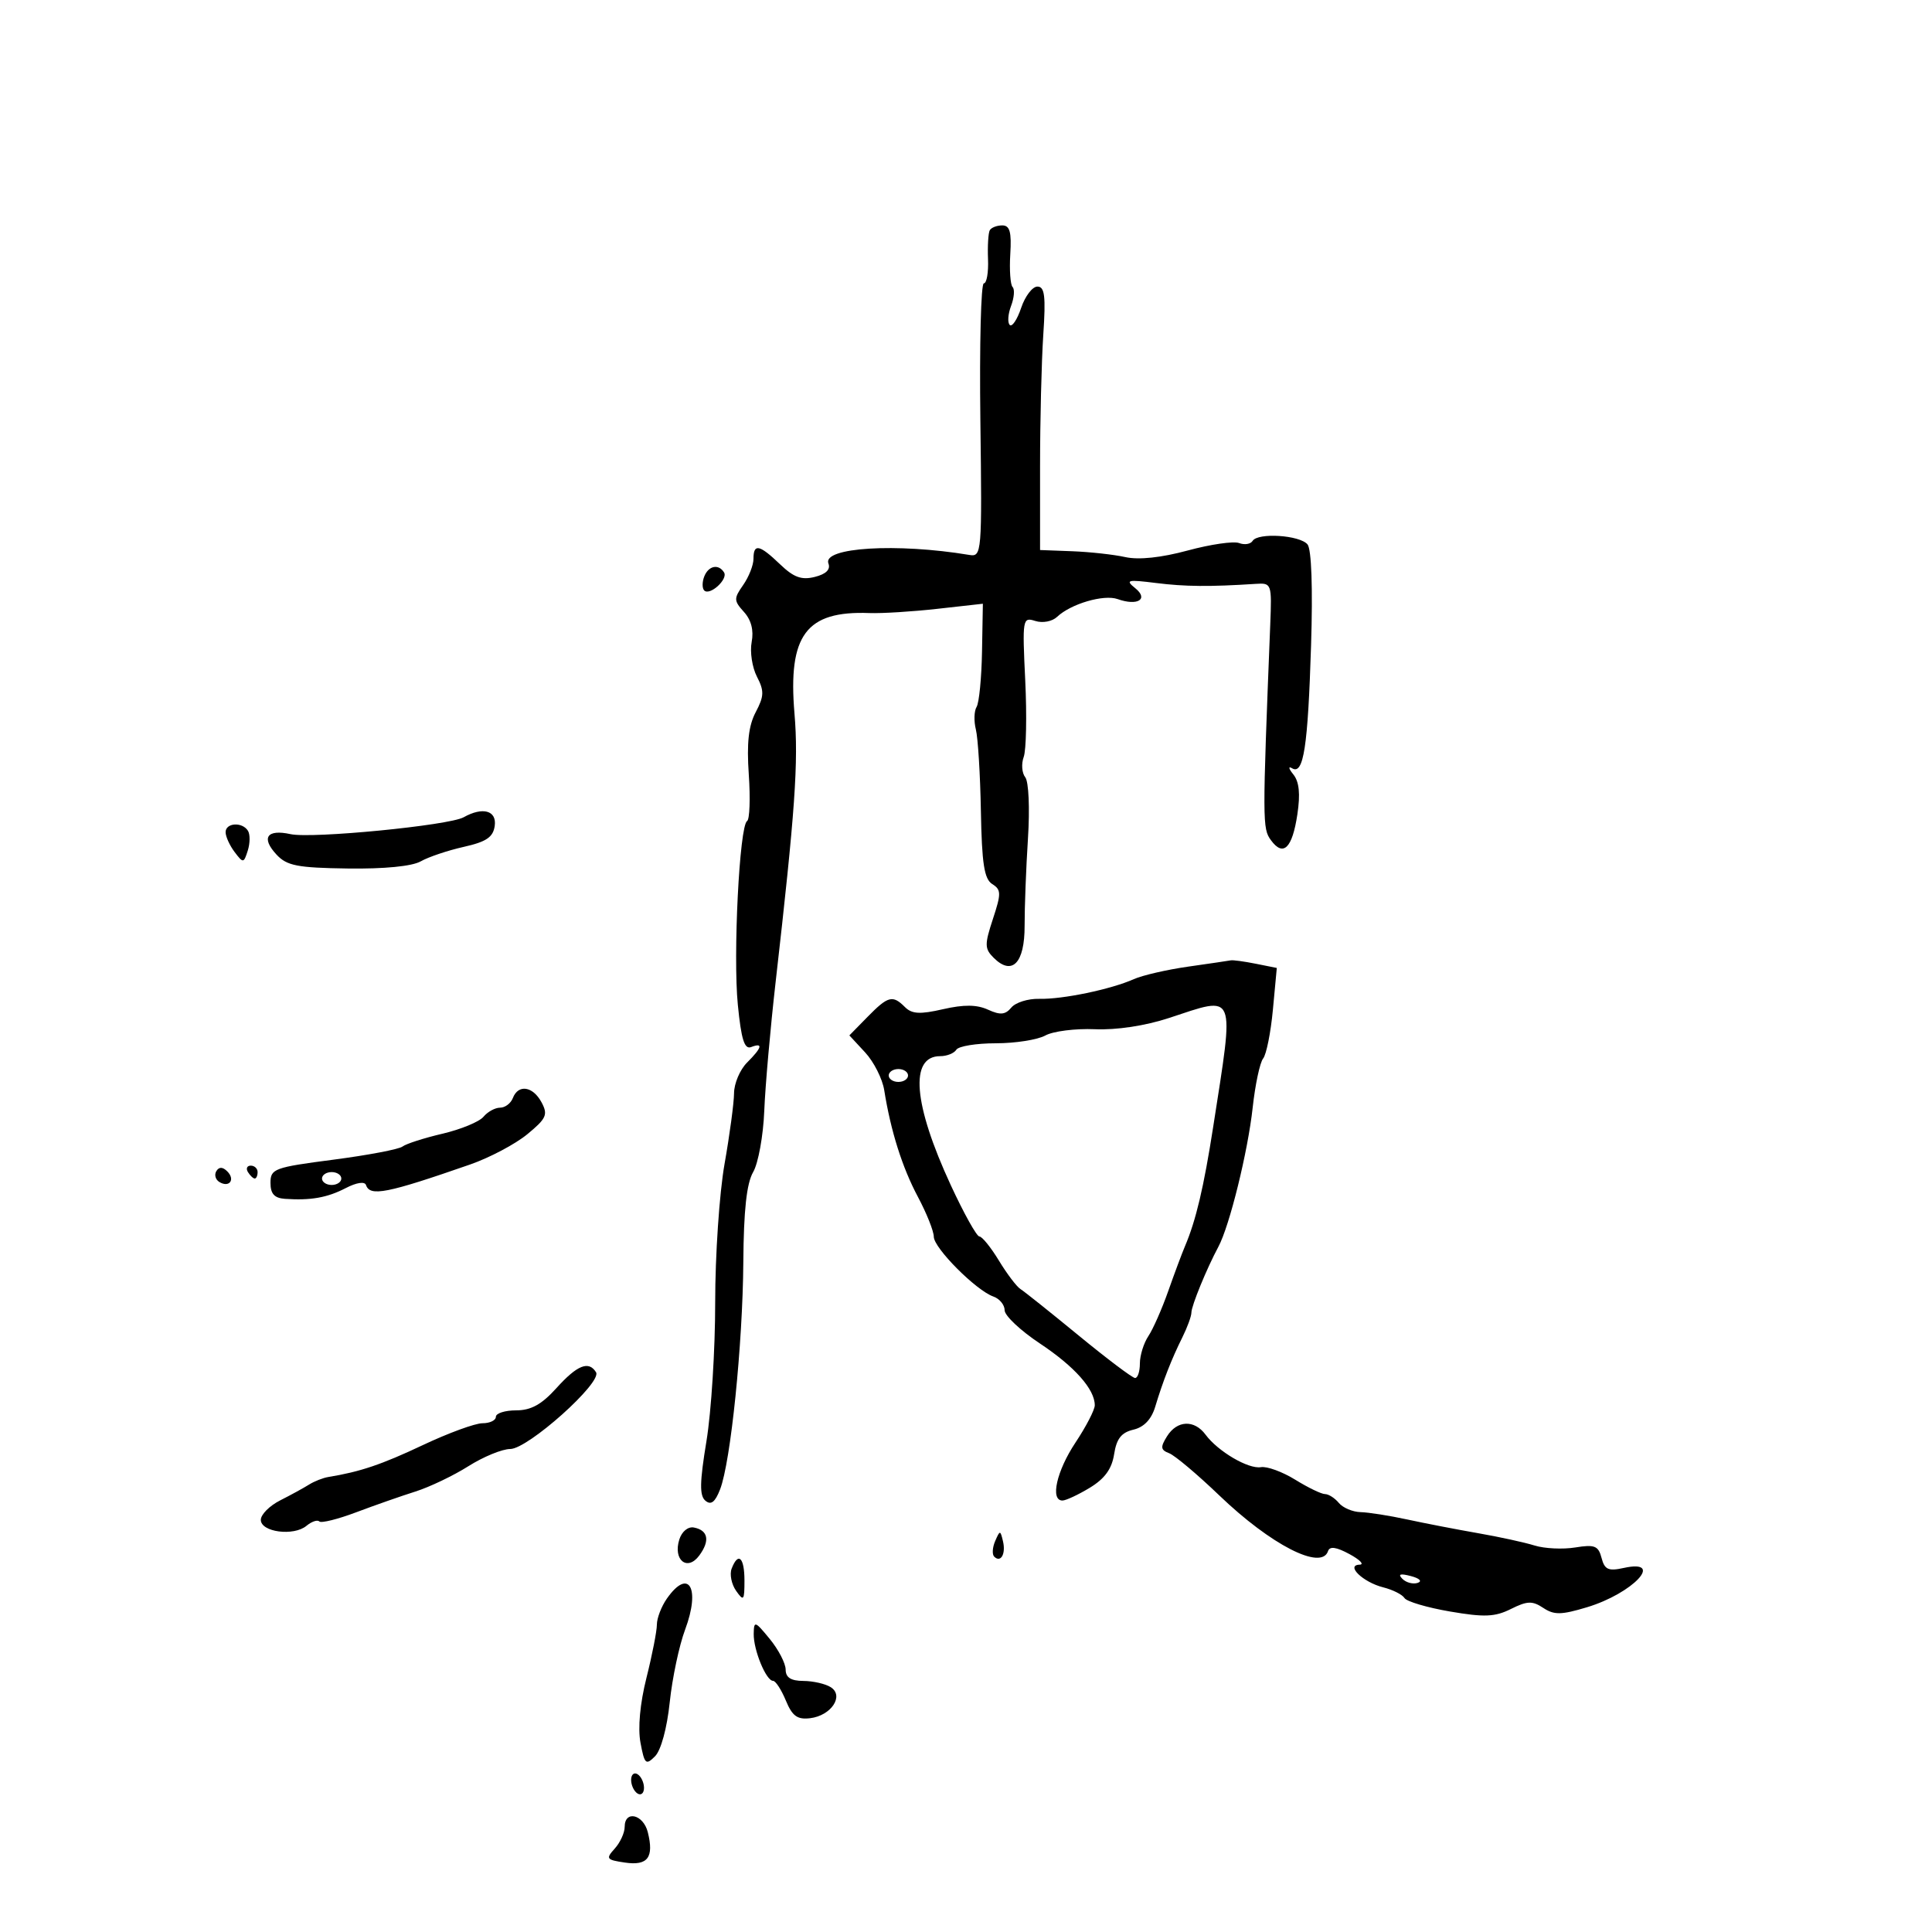 <svg xmlns="http://www.w3.org/2000/svg" width="300" height="300" viewBox="0 0 300 300" version="1.1">
	<path d="M 153.693 35.750 C 153.459 36.163, 153.336 38.188, 153.420 40.250 C 153.504 42.313, 153.210 44, 152.767 44 C 152.324 44, 152.083 53.563, 152.231 65.250 C 152.494 86.018, 152.455 86.492, 150.500 86.167 C 139.256 84.296, 127.679 84.999, 128.636 87.495 C 128.995 88.429, 128.271 89.145, 126.526 89.583 C 124.465 90.100, 123.256 89.662, 121.130 87.625 C 117.911 84.540, 117 84.353, 117 86.777 C 117 87.755, 116.280 89.583, 115.400 90.839 C 113.926 92.943, 113.936 93.272, 115.524 95.026 C 116.654 96.275, 117.065 97.881, 116.718 99.697 C 116.427 101.219, 116.795 103.636, 117.535 105.069 C 118.685 107.291, 118.657 108.100, 117.345 110.587 C 116.233 112.695, 115.936 115.372, 116.272 120.273 C 116.527 123.997, 116.408 127.248, 116.006 127.496 C 114.823 128.227, 113.812 148.318, 114.570 156.017 C 115.102 161.413, 115.596 162.985, 116.635 162.587 C 118.549 161.852, 118.335 162.665, 116 165 C 114.900 166.100, 113.992 168.238, 113.982 169.750 C 113.971 171.262, 113.307 176.208, 112.506 180.741 C 111.704 185.273, 111.051 194.948, 111.054 202.241 C 111.057 209.533, 110.447 219.220, 109.699 223.768 C 108.640 230.197, 108.605 232.257, 109.541 233.034 C 110.408 233.753, 111.043 233.260, 111.816 231.266 C 113.466 227.008, 115.330 208.779, 115.422 196 C 115.480 187.923, 115.935 183.756, 116.949 182 C 117.744 180.625, 118.520 176.350, 118.674 172.500 C 118.828 168.650, 119.622 159.650, 120.438 152.500 C 123.466 125.980, 124.004 118.316, 123.367 110.801 C 122.335 98.616, 125.165 94.819, 135 95.195 C 136.925 95.268, 141.677 94.973, 145.560 94.538 L 152.620 93.748 152.487 101.183 C 152.414 105.272, 152.036 109.133, 151.647 109.763 C 151.257 110.393, 151.206 111.972, 151.532 113.272 C 151.859 114.573, 152.210 120.282, 152.313 125.960 C 152.461 134.109, 152.831 136.491, 154.070 137.273 C 155.474 138.158, 155.486 138.730, 154.177 142.703 C 152.873 146.666, 152.884 147.312, 154.280 148.709 C 157.153 151.582, 159.117 149.566, 159.101 143.759 C 159.094 140.867, 159.328 134.763, 159.621 130.196 C 159.921 125.538, 159.737 121.367, 159.201 120.696 C 158.677 120.038, 158.568 118.617, 158.961 117.538 C 159.354 116.458, 159.461 111.121, 159.199 105.676 C 158.736 96.076, 158.783 95.796, 160.756 96.422 C 161.901 96.786, 163.381 96.507, 164.145 95.784 C 166.278 93.763, 171.397 92.261, 173.544 93.026 C 176.646 94.132, 178.406 93.042, 176.279 91.333 C 174.697 90.060, 175.055 89.971, 179.500 90.527 C 184.034 91.094, 187.813 91.127, 195 90.662 C 197.451 90.503, 197.495 90.627, 197.242 97 C 196.019 127.768, 196.022 128.648, 197.353 130.468 C 199.270 133.090, 200.664 131.725, 201.455 126.450 C 201.933 123.263, 201.740 121.381, 200.821 120.246 C 200.090 119.344, 200.011 118.922, 200.643 119.301 C 202.418 120.364, 203.088 116.009, 203.583 100.189 C 203.862 91.290, 203.650 85.283, 203.030 84.536 C 201.830 83.090, 195.321 82.672, 194.507 83.988 C 194.193 84.497, 193.247 84.648, 192.405 84.325 C 191.562 84.002, 187.974 84.522, 184.431 85.481 C 180.310 86.597, 176.819 86.966, 174.744 86.506 C 172.960 86.110, 169.250 85.701, 166.500 85.596 L 161.500 85.407 161.500 72.453 C 161.500 65.329, 161.725 56.125, 162 52 C 162.402 45.975, 162.223 44.500, 161.089 44.500 C 160.313 44.500, 159.177 45.989, 158.564 47.809 C 157.952 49.628, 157.153 50.820, 156.789 50.456 C 156.425 50.092, 156.520 48.762, 157 47.500 C 157.480 46.238, 157.586 44.920, 157.237 44.570 C 156.888 44.221, 156.725 41.925, 156.876 39.467 C 157.088 36.021, 156.805 35, 155.635 35 C 154.800 35, 153.927 35.337, 153.693 35.750 M 109.345 89.543 C 109.019 90.392, 109.023 91.356, 109.352 91.686 C 110.217 92.550, 113.083 89.944, 112.430 88.887 C 111.576 87.506, 109.998 87.842, 109.345 89.543 M 72 126.902 C 69.724 128.180, 48.439 130.255, 45.112 129.525 C 41.437 128.717, 40.505 130.092, 42.949 132.715 C 44.551 134.434, 46.189 134.753, 53.992 134.861 C 59.659 134.940, 63.982 134.517, 65.327 133.752 C 66.522 133.071, 69.525 132.060, 72 131.504 C 75.524 130.712, 76.569 130.005, 76.820 128.246 C 77.159 125.857, 74.958 125.243, 72 126.902 M 35.032 129.250 C 35.049 129.938, 35.684 131.319, 36.443 132.319 C 37.762 134.060, 37.849 134.050, 38.475 132.078 C 38.835 130.945, 38.848 129.564, 38.506 129.009 C 37.619 127.574, 34.994 127.757, 35.032 129.250 M 184.500 150.098 C 181.200 150.568, 177.401 151.443, 176.058 152.042 C 172.509 153.626, 164.987 155.191, 161.364 155.099 C 159.640 155.055, 157.693 155.665, 157.039 156.454 C 156.103 157.581, 155.328 157.651, 153.412 156.778 C 151.676 155.987, 149.672 155.967, 146.434 156.708 C 142.845 157.529, 141.602 157.459, 140.517 156.374 C 138.606 154.463, 137.897 154.650, 134.695 157.916 L 131.889 160.777 134.339 163.421 C 135.686 164.875, 137.020 167.512, 137.302 169.282 C 138.314 175.628, 140.094 181.268, 142.527 185.838 C 143.887 188.393, 145 191.184, 145 192.039 C 145 193.792, 151.571 200.389, 154.250 201.326 C 155.213 201.662, 156 202.622, 156 203.458 C 156 204.295, 158.457 206.611, 161.461 208.605 C 166.865 212.194, 170.004 215.728, 169.996 218.215 C 169.993 218.922, 168.645 221.525, 167 224 C 164.071 228.406, 163.038 233, 164.976 233 C 165.513 233, 167.425 232.108, 169.226 231.017 C 171.542 229.614, 172.646 228.091, 173 225.809 C 173.374 223.398, 174.129 222.437, 175.991 221.999 C 177.632 221.614, 178.787 220.405, 179.375 218.457 C 180.588 214.436, 181.914 211.045, 183.593 207.669 C 184.367 206.112, 185 204.380, 185 203.820 C 185 202.774, 187.374 196.981, 189.192 193.591 C 190.929 190.351, 193.769 178.830, 194.514 172 C 194.904 168.425, 195.635 164.989, 196.138 164.365 C 196.642 163.741, 197.325 160.321, 197.657 156.766 L 198.261 150.302 195.005 149.651 C 193.215 149.293, 191.469 149.055, 191.125 149.122 C 190.781 149.189, 187.800 149.628, 184.500 150.098 M 181.500 158.080 C 177.822 159.288, 173.371 159.961, 170 159.817 C 166.975 159.689, 163.517 160.127, 162.316 160.792 C 161.114 161.456, 157.653 162, 154.625 162 C 151.596 162, 148.840 162.450, 148.500 163 C 148.160 163.550, 147.031 164, 145.991 164 C 141.200 164, 141.811 171.437, 147.637 184.033 C 149.664 188.415, 151.663 192, 152.080 192 C 152.496 192, 153.861 193.688, 155.114 195.750 C 156.366 197.813, 157.873 199.801, 158.462 200.169 C 159.052 200.538, 163.127 203.790, 167.517 207.396 C 171.908 211.003, 175.838 213.964, 176.250 213.977 C 176.662 213.990, 177 212.975, 177 211.723 C 177 210.470, 177.593 208.557, 178.318 207.473 C 179.043 206.388, 180.427 203.250, 181.395 200.500 C 182.363 197.750, 183.539 194.600, 184.008 193.500 C 185.700 189.531, 186.929 184.330, 188.380 175 C 191.695 153.682, 192.071 154.605, 181.500 158.080 M 138 167 C 138 167.550, 138.675 168, 139.500 168 C 140.325 168, 141 167.550, 141 167 C 141 166.450, 140.325 166, 139.500 166 C 138.675 166, 138 166.450, 138 167 M 79.638 170.500 C 79.322 171.325, 78.429 172, 77.654 172 C 76.879 172, 75.718 172.635, 75.073 173.412 C 74.428 174.189, 71.561 175.373, 68.700 176.043 C 65.840 176.713, 63.050 177.610, 62.500 178.035 C 61.950 178.460, 57.112 179.379, 51.750 180.077 C 42.573 181.271, 42 181.483, 42 183.673 C 42 185.373, 42.606 186.042, 44.250 186.156 C 48.241 186.431, 50.820 185.975, 53.691 184.484 C 55.361 183.617, 56.635 183.425, 56.833 184.012 C 57.449 185.838, 60.076 185.319, 73 180.822 C 76.025 179.769, 80.020 177.656, 81.877 176.126 C 84.853 173.675, 85.116 173.086, 84.092 171.172 C 82.749 168.663, 80.475 168.320, 79.638 170.500 M 33.597 181.844 C 33.251 182.404, 33.455 183.163, 34.050 183.531 C 35.588 184.481, 36.580 183.180, 35.296 181.896 C 34.578 181.178, 34.019 181.161, 33.597 181.844 M 38.500 182 C 38.840 182.550, 39.316 183, 39.559 183 C 39.802 183, 40 182.550, 40 182 C 40 181.450, 39.523 181, 38.941 181 C 38.359 181, 38.160 181.450, 38.500 182 M 50 183 C 50 183.550, 50.675 184, 51.500 184 C 52.325 184, 53 183.550, 53 183 C 53 182.450, 52.325 182, 51.500 182 C 50.675 182, 50 182.450, 50 183 M 86.391 215.555 C 84.103 218.091, 82.454 219, 80.141 219 C 78.414 219, 77 219.450, 77 220 C 77 220.550, 76.065 221, 74.922 221 C 73.779 221, 69.616 222.524, 65.672 224.388 C 59.268 227.413, 55.936 228.538, 50.982 229.347 C 50.148 229.483, 48.798 230.015, 47.982 230.530 C 47.167 231.044, 45.150 232.148, 43.500 232.982 C 41.850 233.817, 40.500 235.175, 40.500 236 C 40.500 237.909, 45.599 238.578, 47.585 236.930 C 48.390 236.262, 49.289 235.956, 49.583 236.250 C 49.877 236.544, 52.454 235.904, 55.309 234.827 C 58.164 233.750, 62.300 232.301, 64.500 231.607 C 66.700 230.912, 70.404 229.141, 72.730 227.672 C 75.057 226.202, 77.982 225, 79.230 225 C 81.979 224.999, 93.532 214.669, 92.553 213.086 C 91.417 211.248, 89.633 211.962, 86.391 215.555 M 181.218 223.023 C 180.159 224.719, 180.212 225.144, 181.547 225.657 C 182.423 225.993, 185.921 228.937, 189.320 232.199 C 197.330 239.886, 205.194 243.918, 206.213 240.861 C 206.477 240.068, 207.489 240.208, 209.546 241.321 C 211.171 242.201, 211.882 242.938, 211.128 242.960 C 208.882 243.025, 211.652 245.696, 214.781 246.481 C 216.265 246.854, 217.754 247.602, 218.088 248.143 C 218.423 248.684, 221.603 249.625, 225.155 250.234 C 230.503 251.150, 232.129 251.082, 234.619 249.840 C 237.151 248.577, 237.944 248.551, 239.637 249.675 C 241.322 250.794, 242.422 250.777, 246.419 249.575 C 253.570 247.422, 258.597 242.051, 252.130 243.471 C 249.743 243.996, 249.163 243.733, 248.687 241.911 C 248.195 240.028, 247.619 239.800, 244.601 240.290 C 242.670 240.603, 239.831 240.467, 238.294 239.988 C 236.758 239.508, 232.800 238.645, 229.500 238.070 C 226.200 237.495, 221.250 236.537, 218.500 235.941 C 215.750 235.344, 212.496 234.833, 211.269 234.803 C 210.041 234.774, 208.524 234.131, 207.896 233.375 C 207.269 232.619, 206.301 232, 205.746 232 C 205.190 232, 203.109 230.995, 201.121 229.766 C 199.133 228.537, 196.739 227.662, 195.801 227.821 C 193.849 228.151, 189.123 225.377, 187.193 222.767 C 185.454 220.415, 182.775 220.529, 181.218 223.023 M 105.486 239.044 C 104.474 242.234, 106.727 244.052, 108.581 241.540 C 110.277 239.242, 109.968 237.623, 107.753 237.193 C 106.842 237.016, 105.880 237.802, 105.486 239.044 M 154.531 239.293 C 154.103 240.279, 154.034 241.367, 154.376 241.710 C 155.392 242.725, 156.211 241.299, 155.743 239.328 C 155.329 237.581, 155.275 237.580, 154.531 239.293 M 113.607 243.581 C 113.273 244.451, 113.585 245.998, 114.300 247.018 C 115.474 248.695, 115.600 248.542, 115.600 245.437 C 115.600 241.818, 114.630 240.915, 113.607 243.581 M 217.768 245.168 C 218.350 245.750, 219.415 246.028, 220.137 245.788 C 220.886 245.538, 220.432 245.085, 219.080 244.731 C 217.417 244.296, 217.026 244.426, 217.768 245.168 M 103.557 248.223 C 102.701 249.445, 102 251.265, 102 252.267 C 102 253.269, 101.273 256.983, 100.384 260.521 C 99.378 264.527, 99.028 268.336, 99.456 270.619 C 100.081 273.948, 100.288 274.141, 101.712 272.716 C 102.638 271.790, 103.574 268.353, 103.996 264.324 C 104.390 260.571, 105.464 255.495, 106.384 253.045 C 108.810 246.582, 106.940 243.393, 103.557 248.223 M 117.036 253.703 C 116.995 256.217, 118.963 261, 120.039 261 C 120.434 261, 121.326 262.374, 122.022 264.053 C 123.023 266.471, 123.807 267.042, 125.792 266.803 C 129.066 266.407, 131.113 263.334, 129 261.987 C 128.175 261.461, 126.263 261.024, 124.750 261.015 C 122.805 261.004, 121.999 260.487, 121.995 259.250 C 121.992 258.288, 120.883 256.150, 119.531 254.500 C 117.229 251.692, 117.070 251.641, 117.036 253.703 M 98 276.382 C 98 277.207, 98.450 278.160, 99 278.500 C 99.550 278.840, 100 278.443, 100 277.618 C 100 276.793, 99.550 275.840, 99 275.500 C 98.450 275.160, 98 275.557, 98 276.382 M 97 283.671 C 97 284.590, 96.304 286.111, 95.454 287.051 C 94.031 288.624, 94.157 288.796, 97.046 289.220 C 100.589 289.740, 101.575 288.426, 100.589 284.498 C 99.891 281.717, 97 281.051, 97 283.671" stroke="none" fill="black" fill-rule="evenodd"/>
</svg>